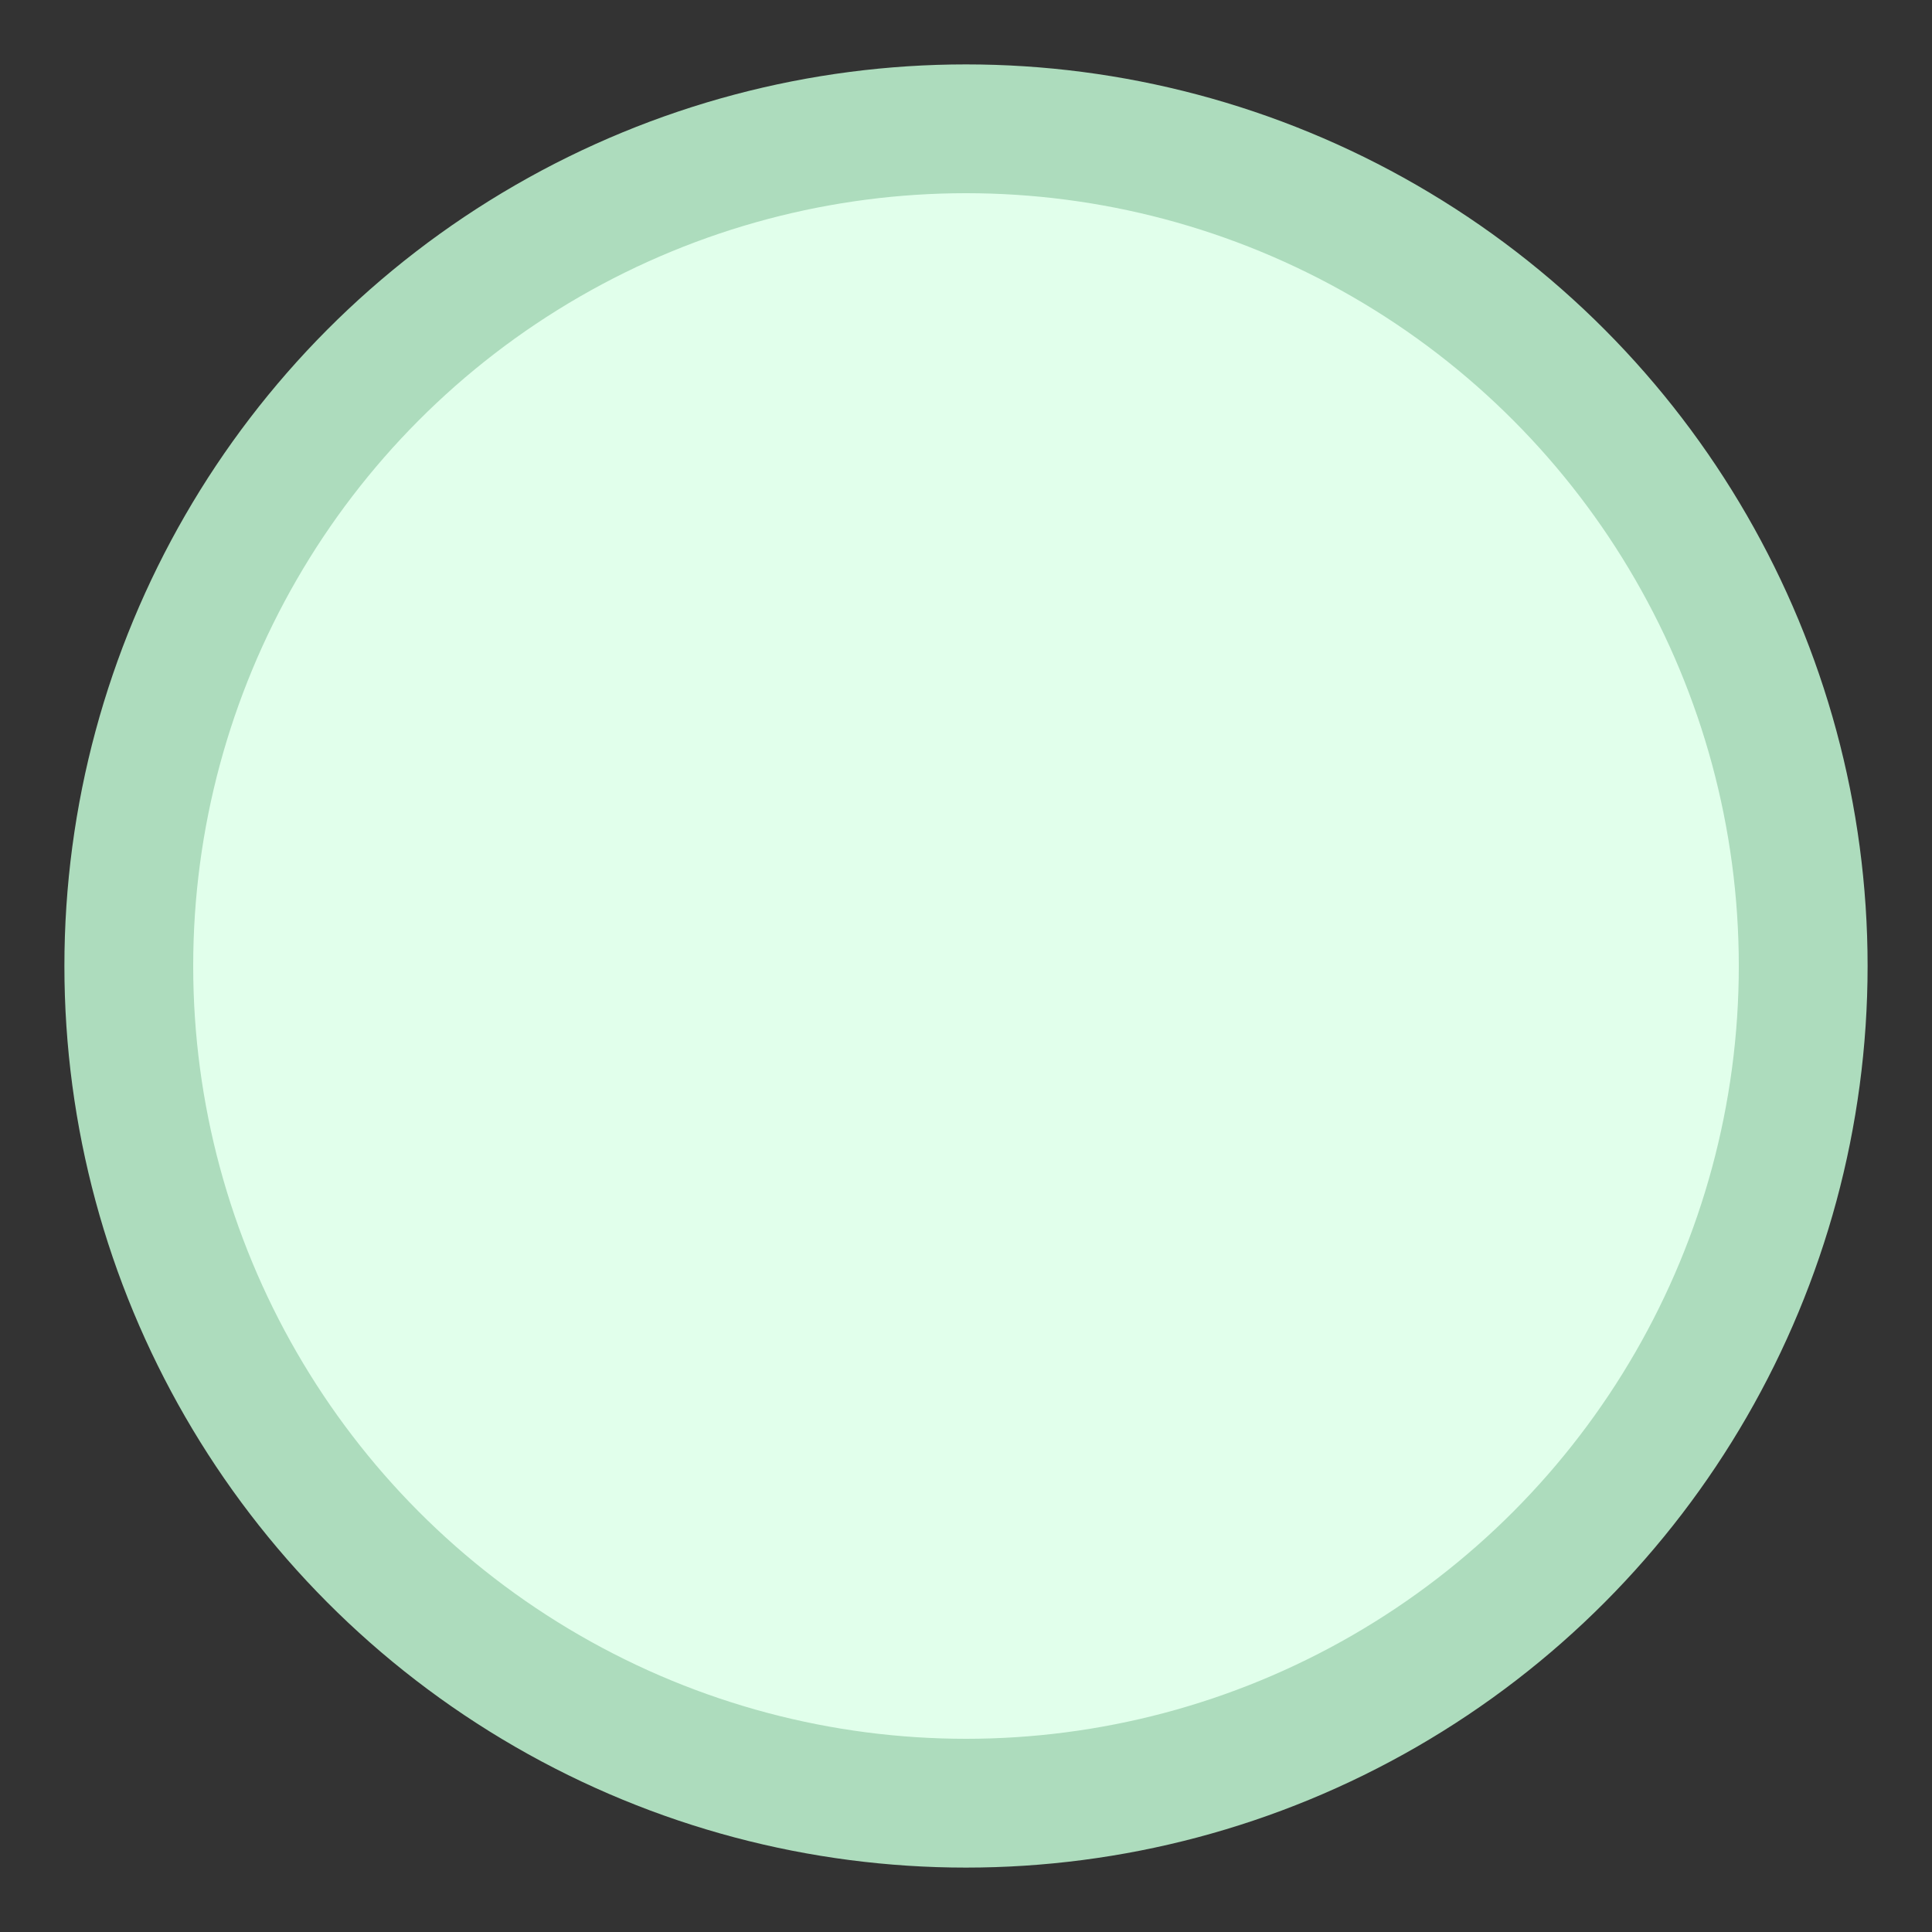 <?xml version="1.0" encoding="UTF-8"?>
<svg width="15px" height="15px" viewBox="0 0 15 15" version="1.1" xmlns="http://www.w3.org/2000/svg" xmlns:xlink="http://www.w3.org/1999/xlink">
    <rect x="0" y="0" width="15" height="15" fill="#333333" stroke="none"/>
    <title>empty</title>
    <g id="admin-menu" stroke="none" stroke-width="1" fill="none" fill-rule="evenodd">
        <g id="Artboard" transform="translate(-278, -502)" fill="#E1FFEB" stroke="#ADDCBD">
            <circle id="empty" cx="285.5" cy="509.5" r="6.5"></circle>
        </g>
    </g>
</svg>
